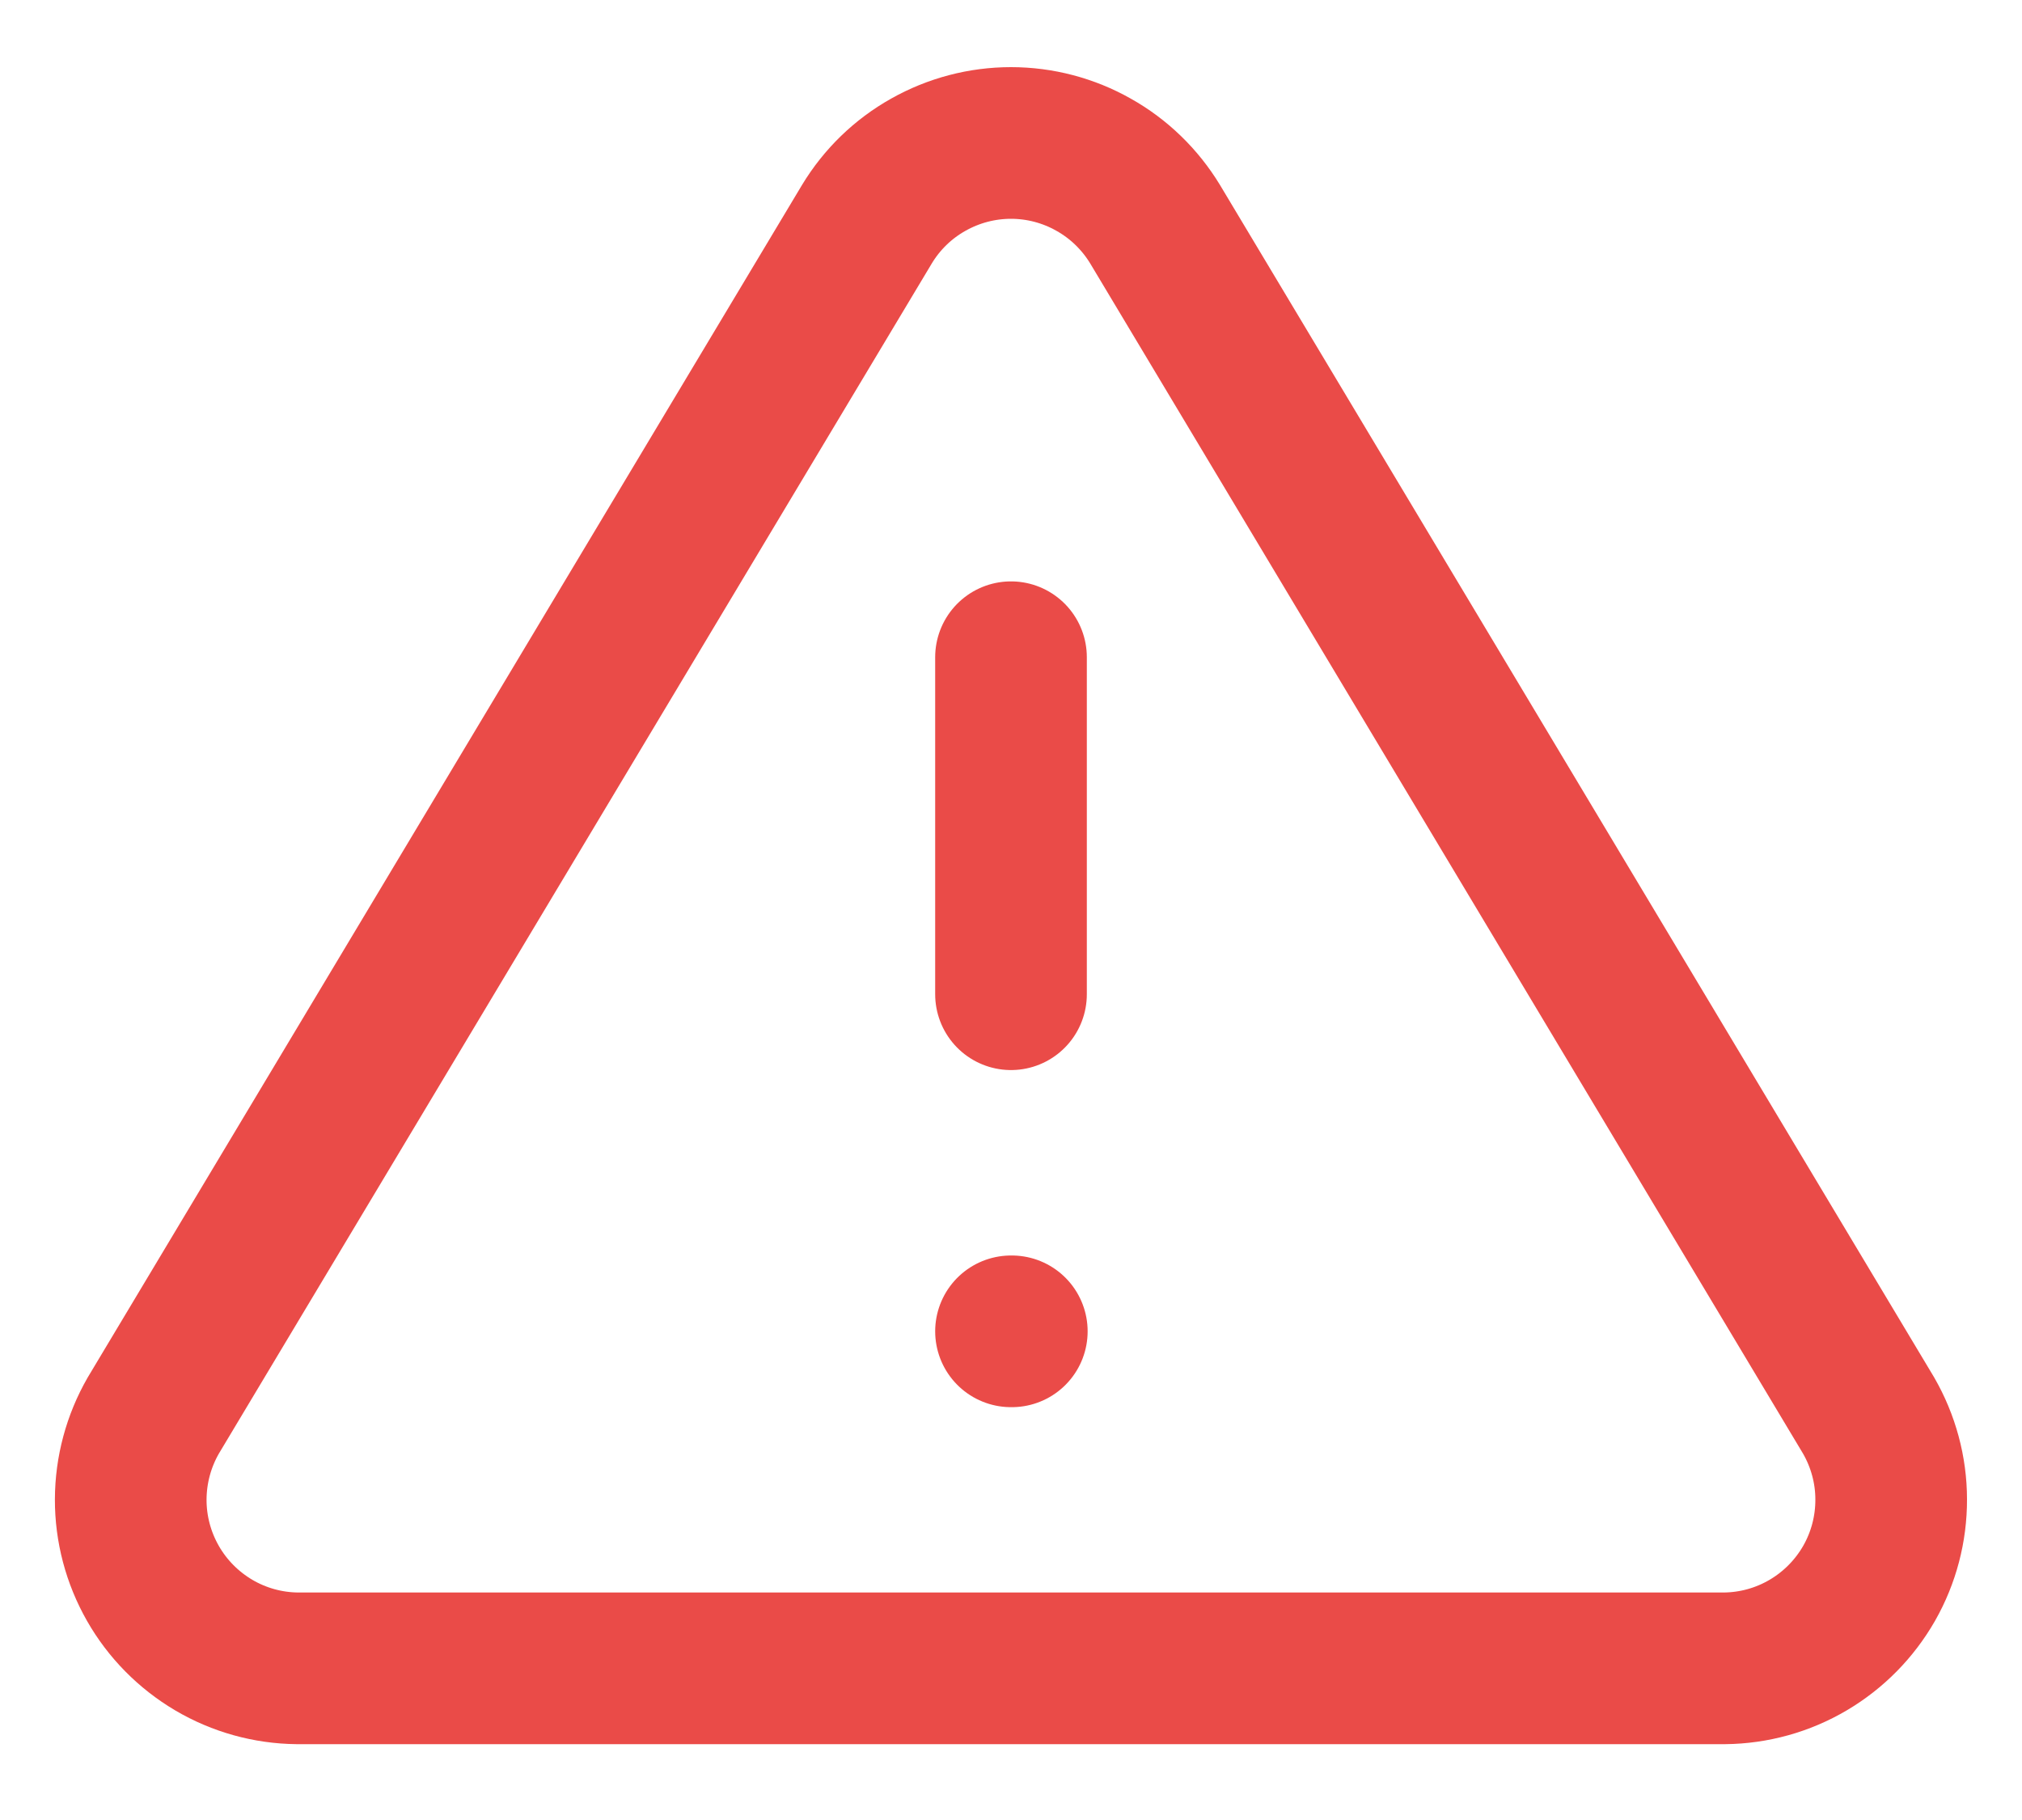 <svg width="20" height="18" viewBox="0 0 20 18" fill="none" xmlns="http://www.w3.org/2000/svg">
<path d="M8.575 2.217L1.516 14C1.371 14.252 1.294 14.538 1.293 14.829C1.292 15.12 1.368 15.406 1.512 15.659C1.656 15.912 1.864 16.122 2.114 16.27C2.365 16.418 2.65 16.497 2.941 16.5H17.058C17.349 16.497 17.634 16.418 17.885 16.27C18.136 16.122 18.343 15.912 18.488 15.659C18.632 15.406 18.707 15.12 18.706 14.829C18.706 14.538 18.628 14.252 18.483 14L11.425 2.217C11.276 1.972 11.067 1.769 10.817 1.629C10.568 1.488 10.286 1.414 10 1.414C9.713 1.414 9.432 1.488 9.182 1.629C8.932 1.769 8.723 1.972 8.575 2.217V2.217Z" stroke="#EA4B48" stroke-width="1.5" stroke-linecap="round" stroke-linejoin="round"/>
<path d="M10 6.5V9.833" stroke="#EA4B48" stroke-width="1.5" stroke-linecap="round" stroke-linejoin="round"/>
<path d="M10 13.167H10.008" stroke="#EA4B48" stroke-width="1.5" stroke-linecap="round" stroke-linejoin="round"/>
</svg>
